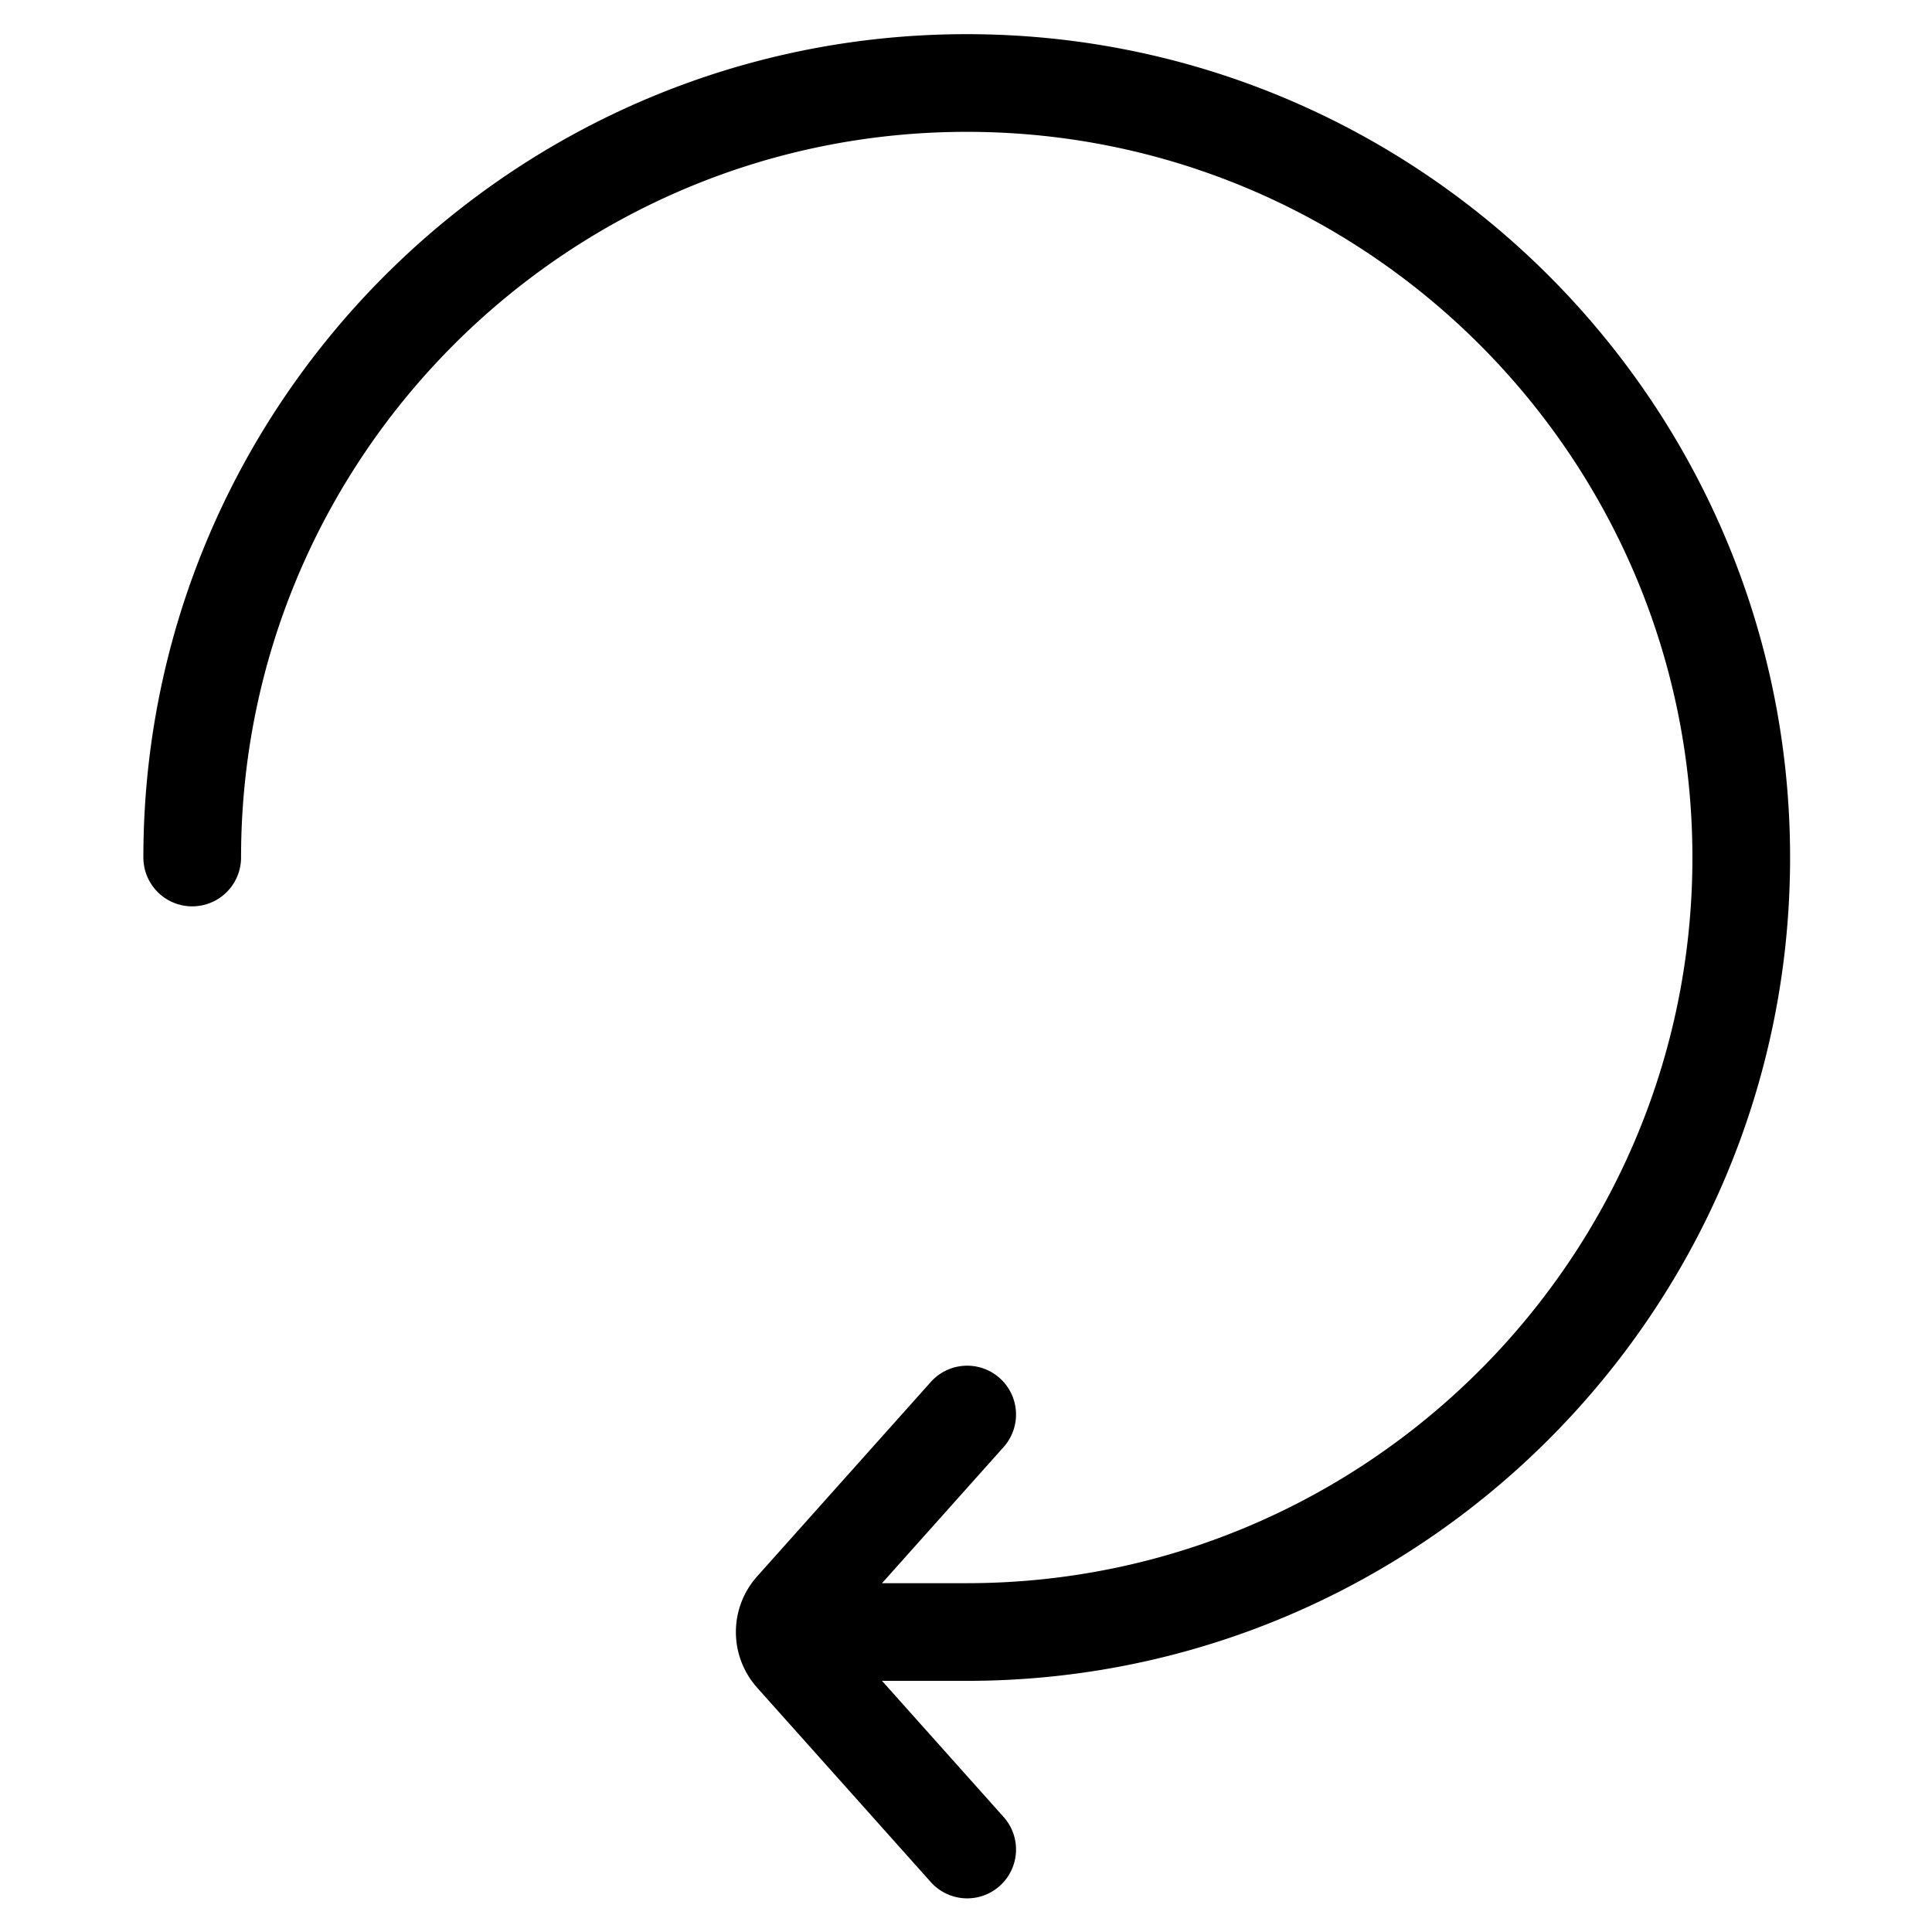 <svg xmlns="http://www.w3.org/2000/svg" xmlns:xlink="http://www.w3.org/1999/xlink" viewBox="0 0 512 512">
  <defs>
    <style>
      .cls-1 {
        clip-path: url(#clip-reload);
      }
    </style>
    <clipPath id="clip-reload">
      <rect width="512" height="512"/>
    </clipPath>
  </defs>
  <g id="reload" class="cls-1">
    <path id="reload-2" data-name="reload" d="M417.195,359.2C417.195,238.882,319.314,141,199,141s-218.2,97.882-218.2,218.2A12.942,12.942,0,0,0-6.253,372.137,12.943,12.943,0,0,0,6.688,359.2C6.688,253.154,92.959,166.884,199,166.884S391.312,253.155,391.312,359.2,305.041,551.507,199,551.507H176.547l32.1-35.937a12.942,12.942,0,1,0-19.3-17.244L143.456,549.7a22.127,22.127,0,0,0,0,29.5l45.893,51.372a12.942,12.942,0,1,0,19.3-17.244l-32.1-35.937H199C319.314,577.39,417.195,479.508,417.195,359.2Z" transform="translate(57.195 -131.946)"/>
  </g>
</svg>
